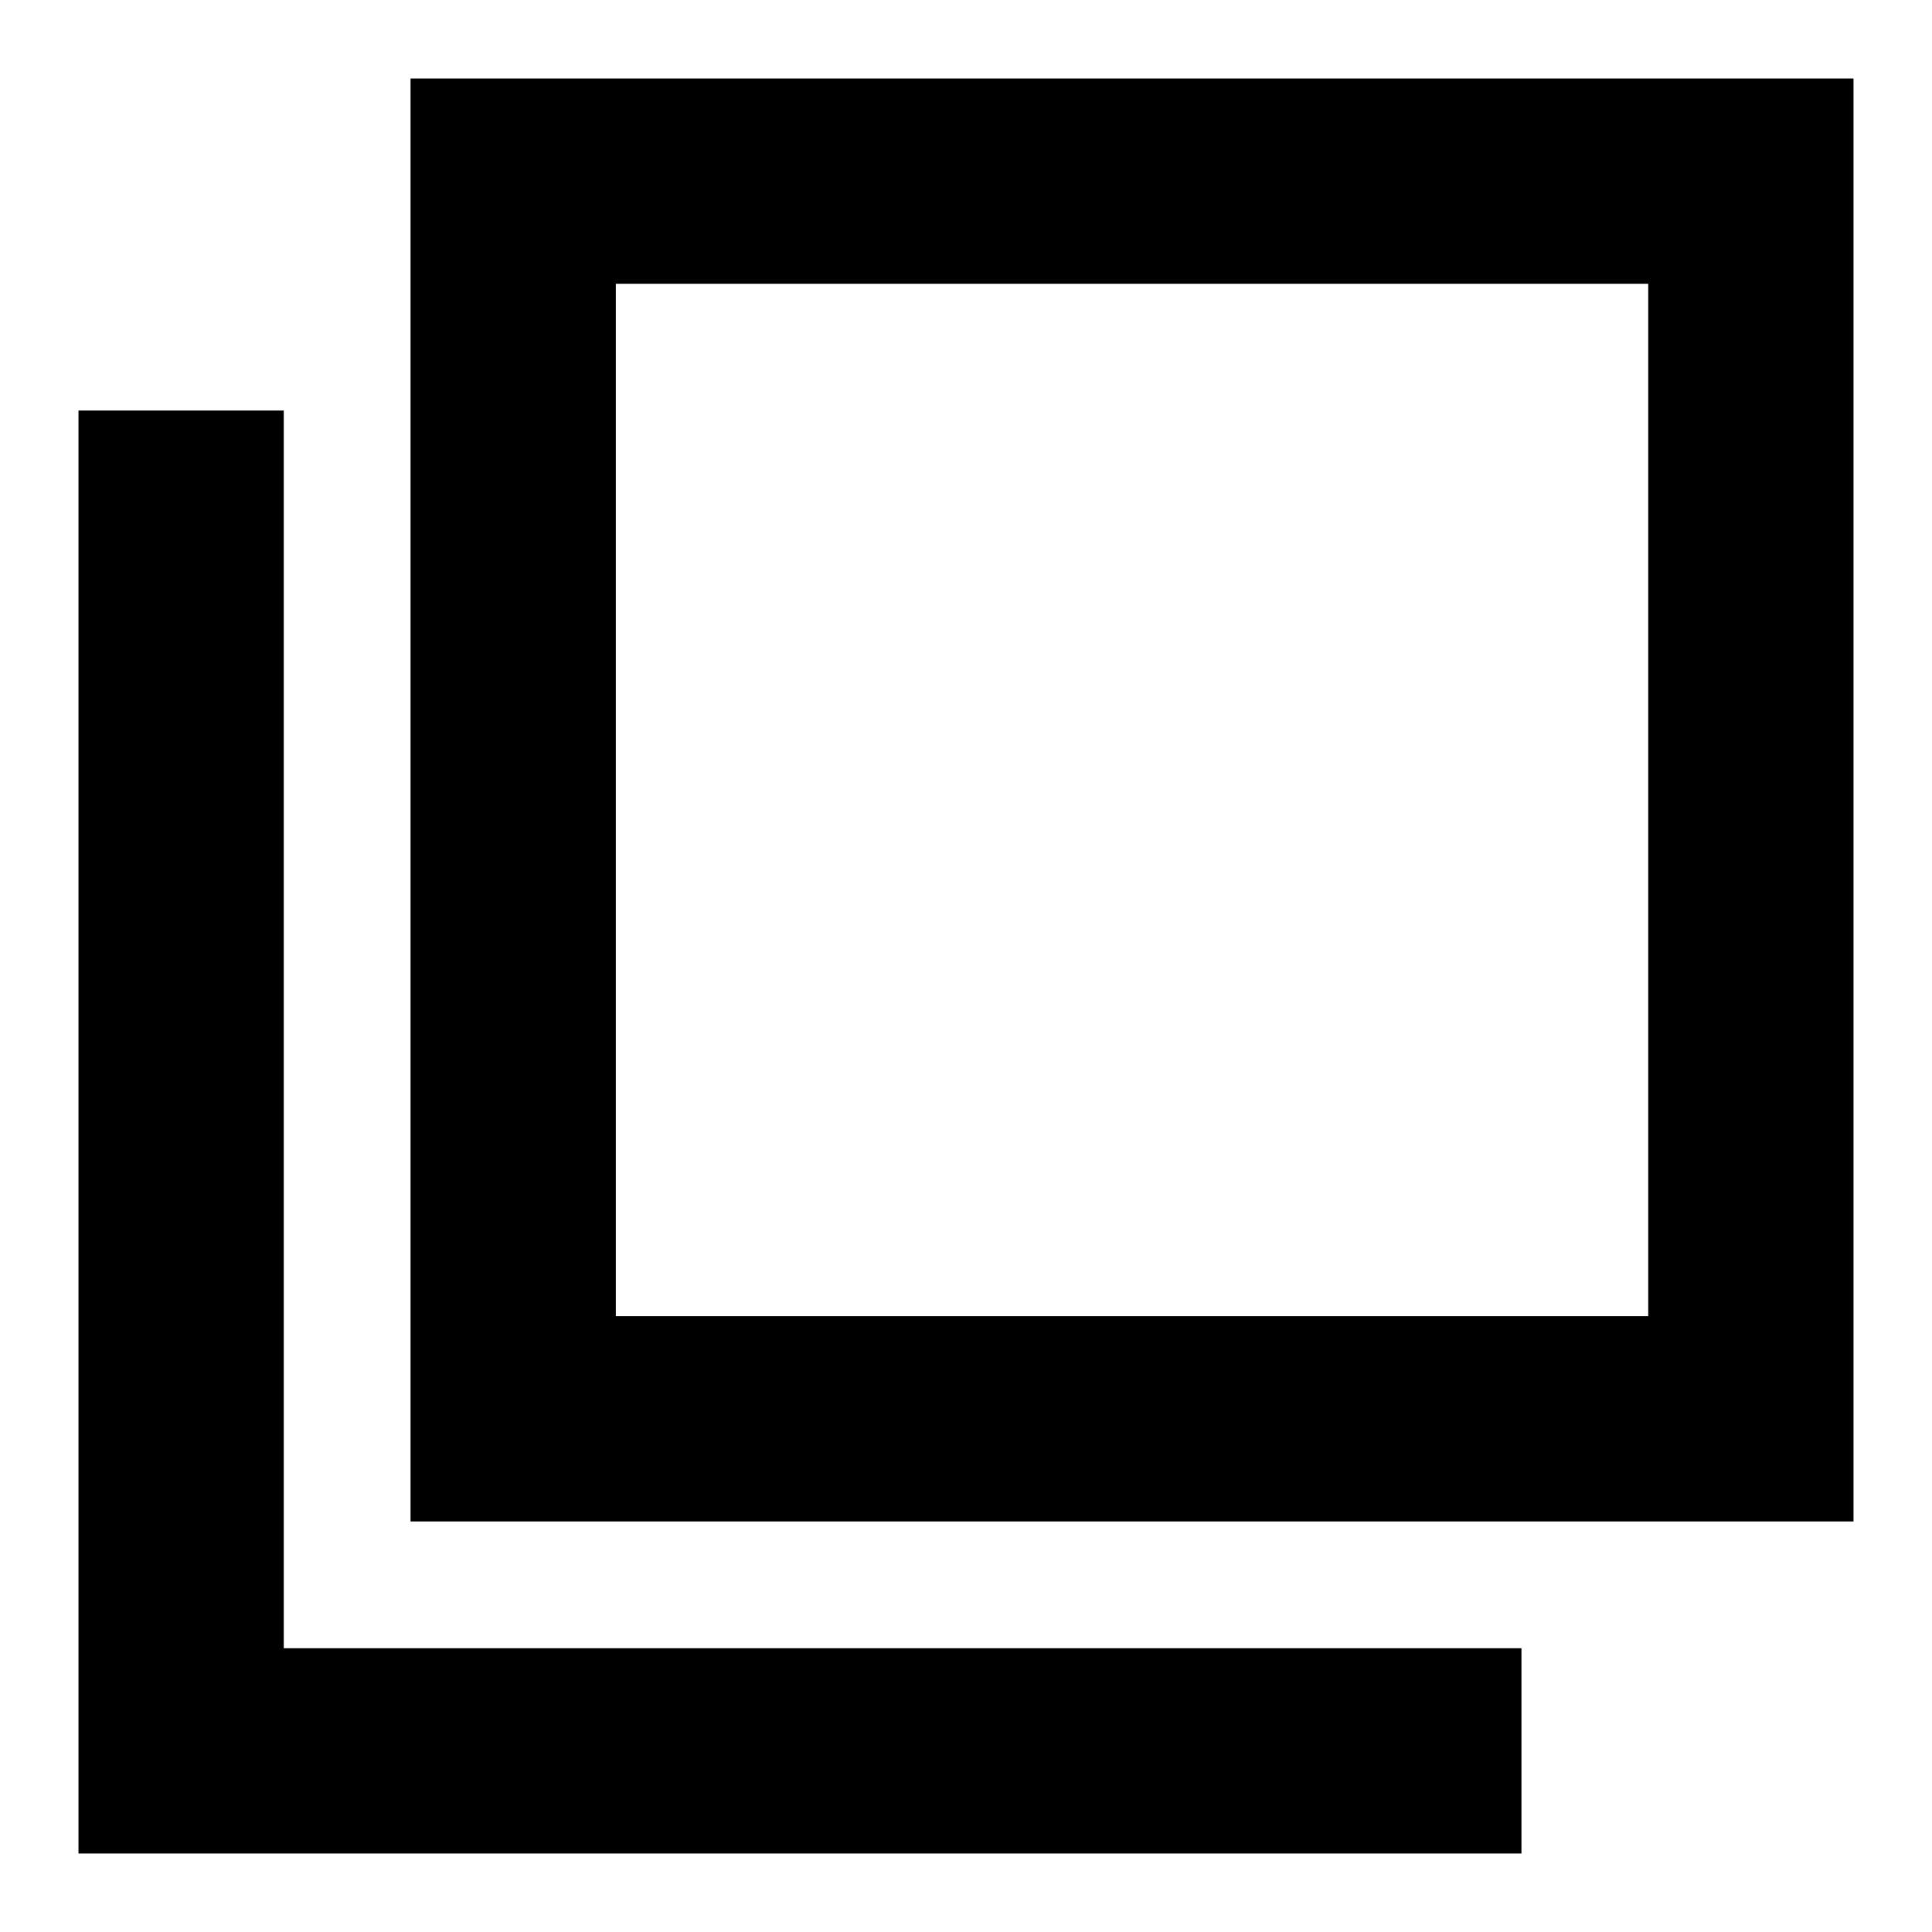 <svg xmlns="http://www.w3.org/2000/svg" height="40" width="40"><path d="M8.5 31.5V1.625H38.375V31.5ZM12.75 27.25H34.125V5.875H12.75ZM1.625 38.375V8.5H5.875V34.125H31.5V38.375ZM12.75 5.875V27.25Z"/></svg>